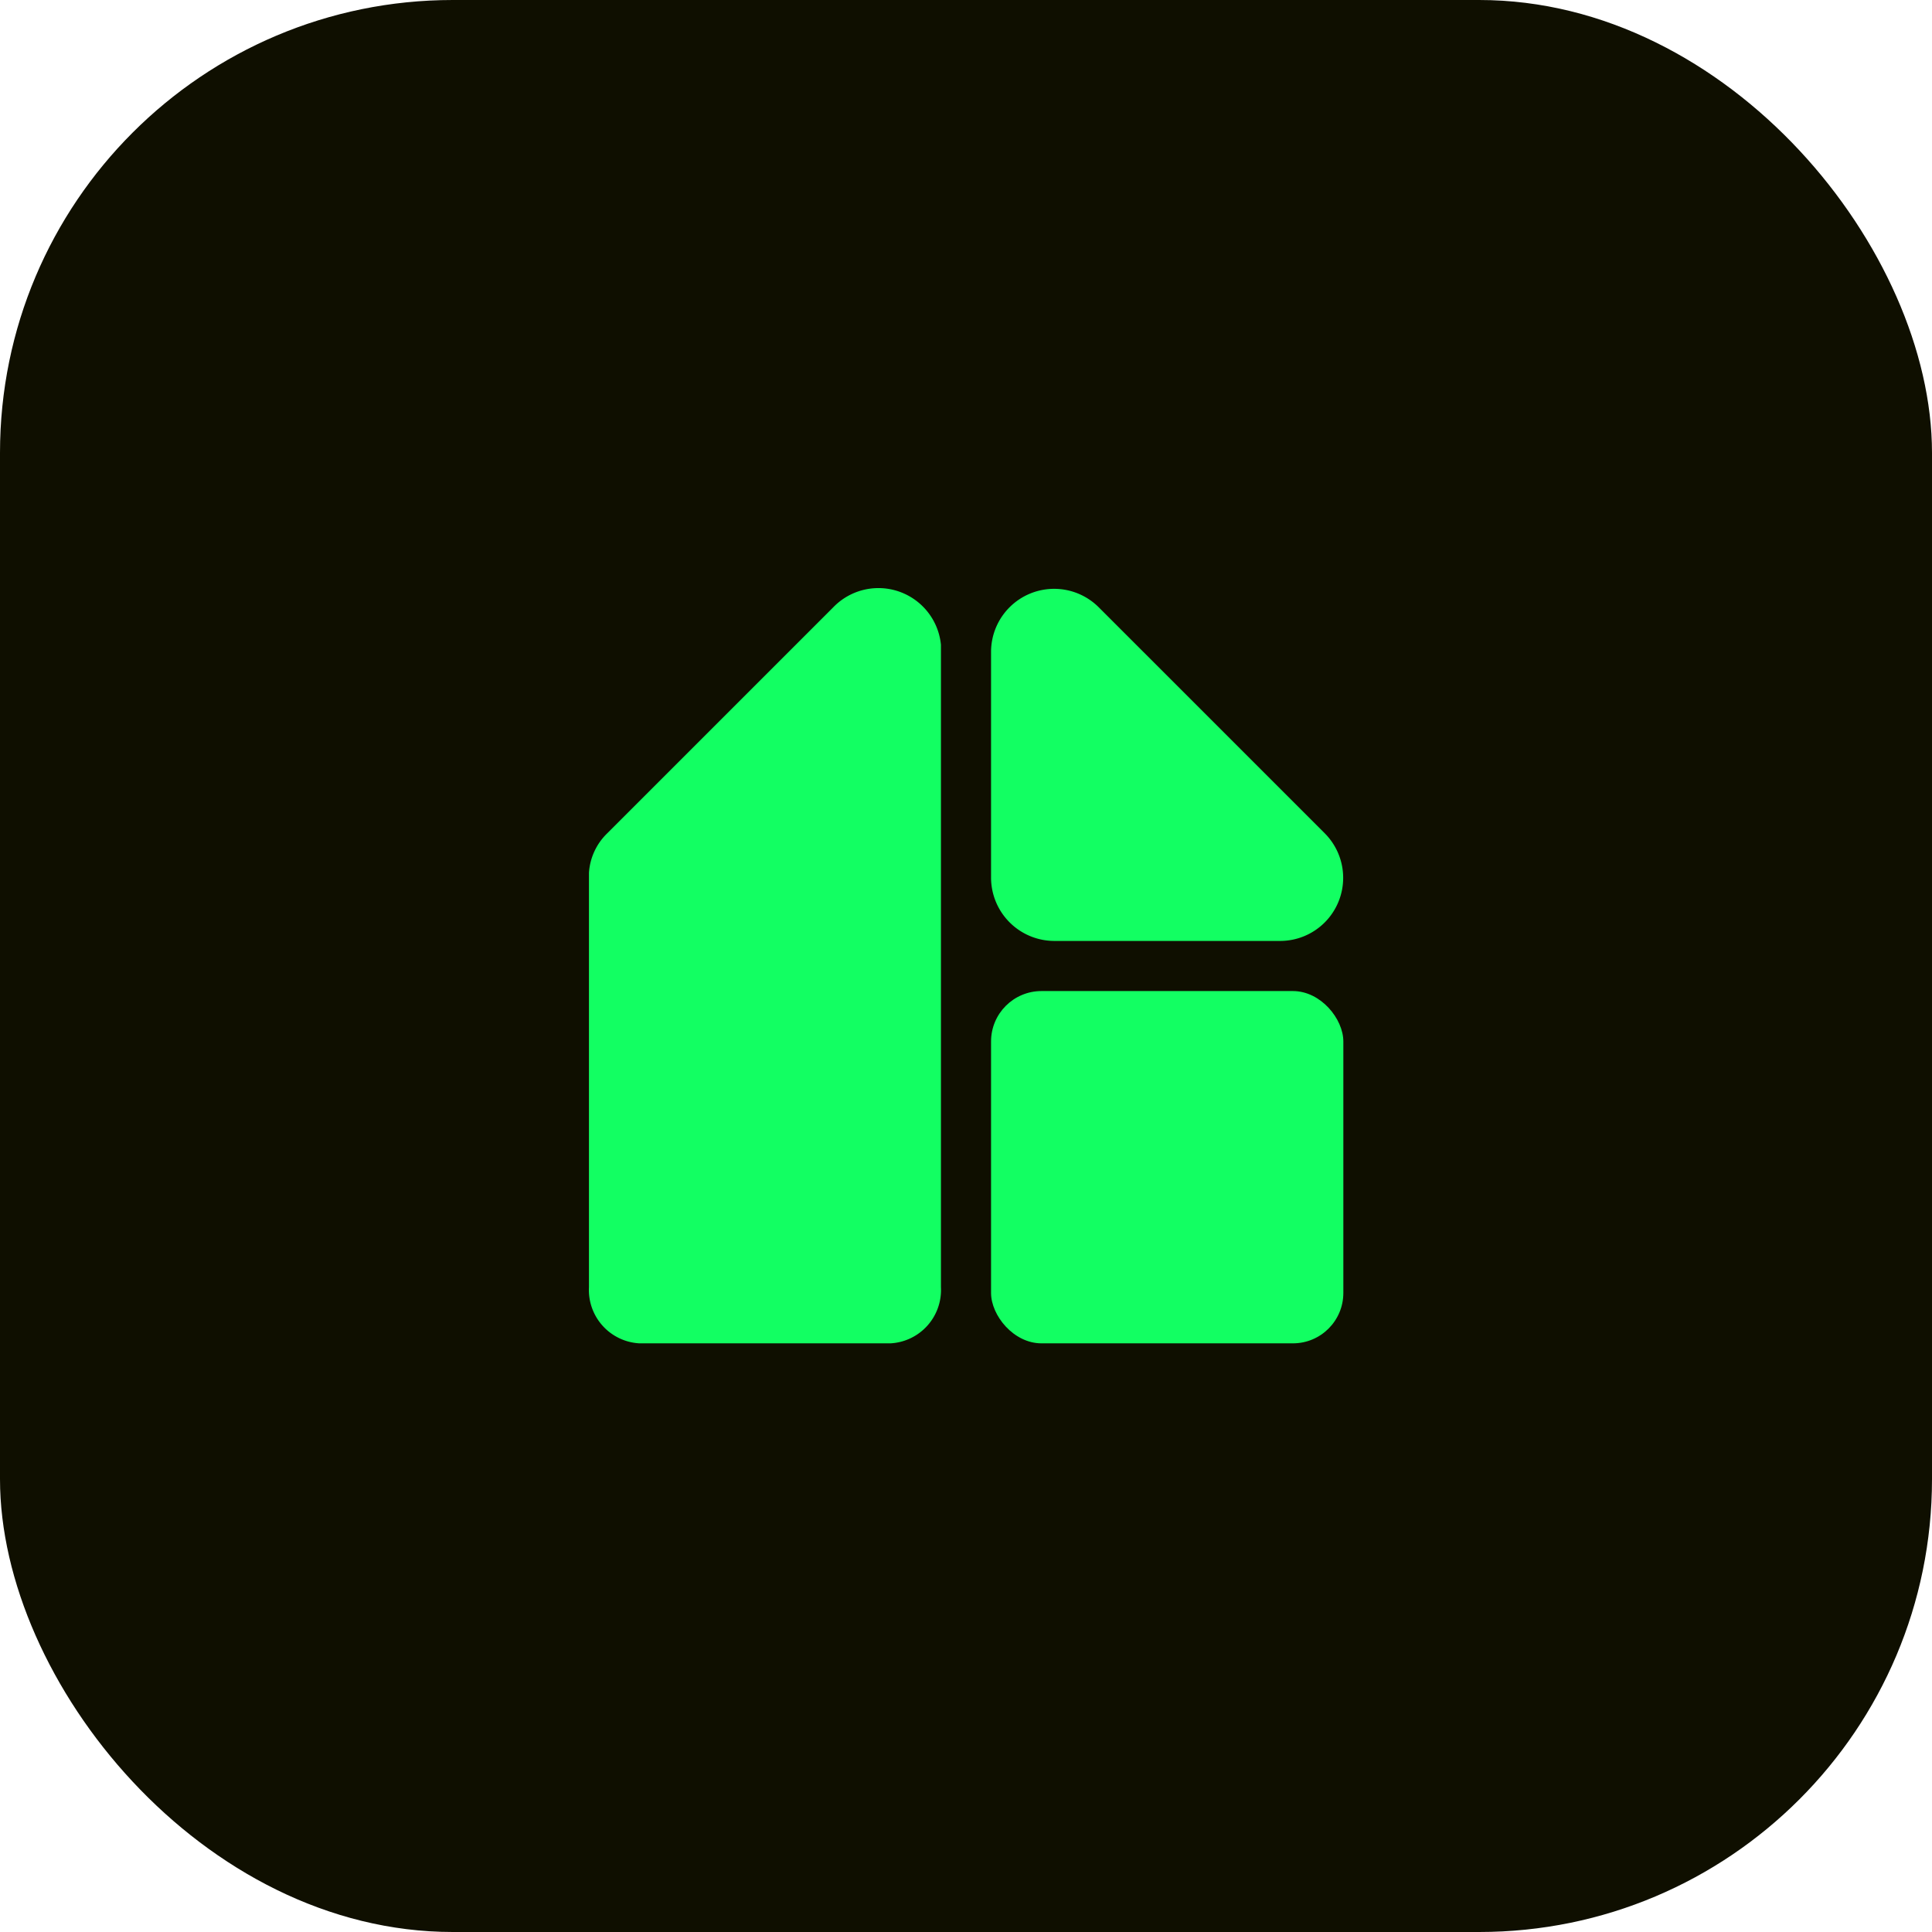 <svg xmlns="http://www.w3.org/2000/svg" viewBox="0 0 64 64"><defs><style>.a{fill:#0f0f00;}.b{fill:#12ff62;}</style></defs><rect class="a" width="64" height="64" rx="15"/><rect class="b" x="32.83" y="32.83" width="11.67" height="11.67" rx="1.67"/><path class="b" d="M34.92,31.17h7.49a2.09,2.09,0,0,0,1.47-3.57L36.4,20.12a2.09,2.09,0,0,0-3.57,1.47v7.49A2.1,2.1,0,0,0,34.92,31.17Z"/><path class="b" d="M27.6,20.12,20.12,27.6a2,2,0,0,0-.61,1.31h0V42.64a1.77,1.77,0,0,0,1.67,1.86H29.5a1.77,1.77,0,0,0,1.67-1.86V21.36h0A2.08,2.08,0,0,0,27.6,20.12Z"/></svg>
